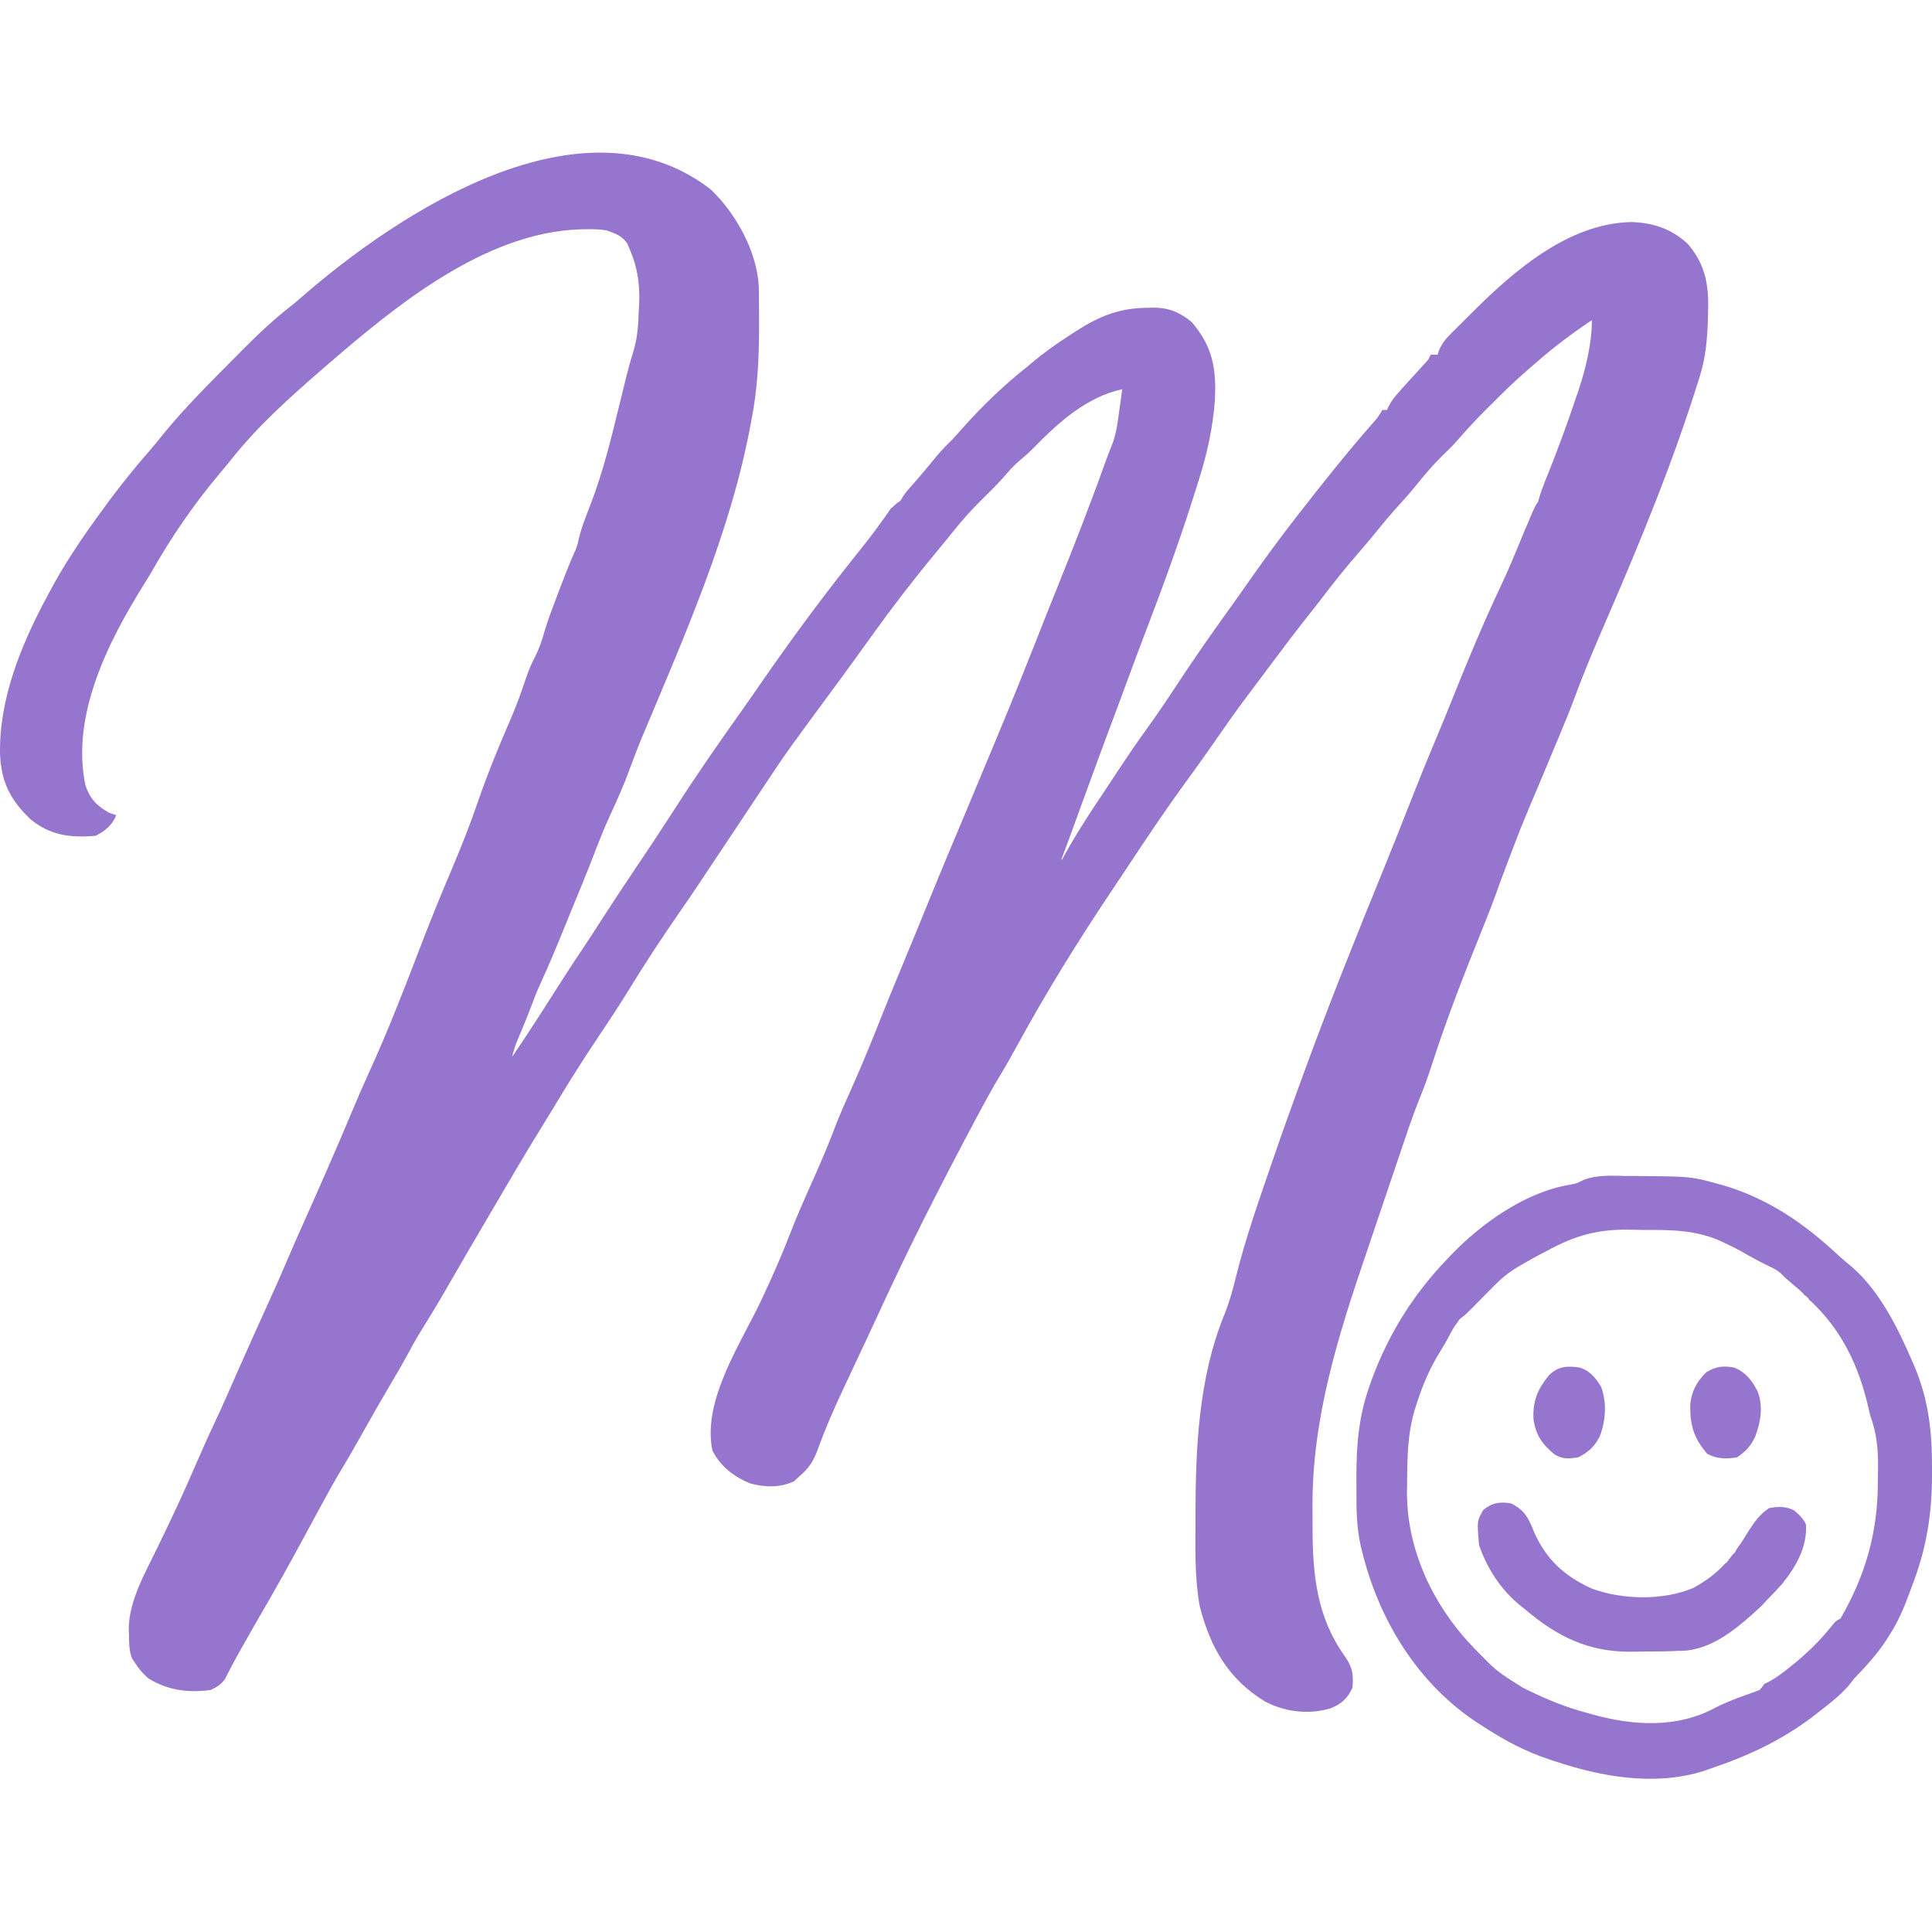 <svg width="40" height="40" viewBox="0 0 40 40" fill="none" xmlns="http://www.w3.org/2000/svg">
<rect x="0" y="0" width="40" height="40" fill="#333333" stroke="none"/>
<g clip-path="url(#clip0_203_754)">
<rect width="40" height="40" fill="#9575CD"/>
<path d="M0 0C13.2 0 26.4 0 40 0C40 13.2 40 26.4 40 40C26.8 40 13.6 40 0 40C0 26.8 0 13.6 0 0Z" fill="white"/>
<path d="M14.703 3.912C15.23 4.403 15.679 5.214 15.711 5.947C15.712 6.018 15.713 6.088 15.713 6.159C15.714 6.198 15.714 6.236 15.714 6.275C15.715 6.399 15.715 6.523 15.716 6.647C15.716 6.689 15.716 6.731 15.716 6.775C15.715 7.42 15.685 8.044 15.561 8.678C15.55 8.737 15.55 8.737 15.539 8.796C15.127 11.019 14.16 13.197 13.288 15.274C13.202 15.481 13.122 15.688 13.046 15.899C12.921 16.242 12.775 16.573 12.621 16.903C12.502 17.162 12.398 17.424 12.297 17.69C12.155 18.06 12.003 18.425 11.853 18.791C11.795 18.932 11.738 19.073 11.681 19.213C11.518 19.612 11.355 20.009 11.173 20.4C11.112 20.533 11.06 20.669 11.009 20.806C10.912 21.063 10.808 21.316 10.7 21.569C10.658 21.673 10.627 21.772 10.604 21.881C10.88 21.472 11.15 21.059 11.414 20.642C11.639 20.287 11.866 19.935 12.101 19.587C12.21 19.425 12.315 19.261 12.42 19.097C12.644 18.748 12.873 18.403 13.104 18.059C13.549 17.395 13.549 17.395 13.985 16.725C14.431 16.028 14.905 15.35 15.384 14.675C15.502 14.509 15.618 14.342 15.733 14.175C16.332 13.308 16.954 12.458 17.61 11.634C17.701 11.52 17.791 11.405 17.881 11.291C17.903 11.264 17.924 11.236 17.947 11.208C18.12 10.988 18.282 10.763 18.441 10.533C18.466 10.503 18.475 10.511 18.5 10.48C18.524 10.458 18.65 10.34 18.6 10.42C18.62 10.36 18.637 10.386 18.65 10.357C18.707 10.25 18.768 10.174 18.849 10.085C19.04 9.872 19.22 9.653 19.401 9.433C19.513 9.302 19.632 9.181 19.755 9.06C19.82 8.988 19.884 8.915 19.948 8.842C20.362 8.382 20.794 7.966 21.28 7.582C21.335 7.536 21.335 7.536 21.39 7.489C21.638 7.283 21.898 7.102 22.168 6.927C22.201 6.905 22.235 6.883 22.27 6.86C22.756 6.549 23.176 6.374 23.759 6.373C23.813 6.371 23.813 6.371 23.868 6.369C24.187 6.368 24.424 6.462 24.671 6.665C25.111 7.178 25.188 7.645 25.152 8.303C25.107 8.863 24.997 9.376 24.828 9.909C24.807 9.978 24.785 10.047 24.764 10.116C24.46 11.091 24.113 12.049 23.748 13.003C23.617 13.345 23.489 13.688 23.362 14.032C23.242 14.358 23.122 14.684 22.999 15.009C22.849 15.408 22.703 15.808 22.556 16.209C22.387 16.67 22.154 17.32 21.98 17.78C21.948 17.78 22.052 17.84 22.02 17.84C22.02 18.049 21.967 17.84 21.852 18.068C21.87 18.031 21.888 17.994 21.907 17.955C22.21 17.36 22.58 16.81 22.95 16.255C23.029 16.136 23.107 16.018 23.185 15.899C23.383 15.599 23.587 15.304 23.798 15.013C24.035 14.682 24.259 14.342 24.483 14.002C24.758 13.588 25.042 13.181 25.331 12.777C25.468 12.588 25.603 12.397 25.737 12.206C26.099 11.688 26.468 11.178 26.857 10.68C26.877 10.654 26.898 10.628 26.919 10.601C27.397 9.986 27.884 9.377 28.396 8.79C28.522 8.648 28.522 8.648 28.62 8.488C28.652 8.488 28.683 8.488 28.716 8.488C28.728 8.46 28.741 8.432 28.754 8.403C28.812 8.295 28.875 8.216 28.957 8.124C28.986 8.092 29.015 8.059 29.045 8.025C29.117 7.946 29.189 7.867 29.26 7.788C29.318 7.725 29.318 7.725 29.377 7.66C29.413 7.62 29.449 7.58 29.487 7.539C29.575 7.446 29.575 7.446 29.621 7.344C29.668 7.344 29.715 7.344 29.764 7.344C29.781 7.292 29.781 7.292 29.798 7.24C29.87 7.082 29.957 6.99 30.08 6.868C30.102 6.846 30.123 6.824 30.146 6.802C30.192 6.755 30.239 6.709 30.286 6.663C30.356 6.594 30.425 6.525 30.494 6.456C31.36 5.592 32.487 4.62 33.78 4.597C34.229 4.614 34.596 4.734 34.933 5.038C35.292 5.45 35.379 5.867 35.365 6.403C35.364 6.46 35.362 6.517 35.361 6.576C35.35 6.991 35.32 7.375 35.198 7.773C35.184 7.816 35.171 7.86 35.157 7.904C34.633 9.579 33.967 11.198 33.271 12.807C33.039 13.343 32.808 13.877 32.608 14.426C32.498 14.722 32.376 15.012 32.255 15.304C32.242 15.333 32.23 15.363 32.217 15.394C32.13 15.602 32.044 15.81 31.957 16.019C31.486 17.127 31.486 17.127 31.063 18.253C30.947 18.589 30.818 18.918 30.685 19.248C30.315 20.165 29.955 21.085 29.651 22.027C29.57 22.28 29.48 22.527 29.379 22.773C29.32 22.92 29.266 23.069 29.213 23.219C29.194 23.271 29.176 23.324 29.156 23.378C29.116 23.494 29.077 23.61 29.038 23.727C28.971 23.927 28.903 24.128 28.835 24.328C28.722 24.659 28.61 24.991 28.498 25.323C28.431 25.522 28.364 25.721 28.296 25.92C27.705 27.65 27.158 29.38 27.174 31.225C27.175 31.364 27.175 31.503 27.175 31.642C27.176 32.609 27.266 33.486 27.843 34.291C28 34.519 28.028 34.664 28.001 34.941C27.899 35.169 27.768 35.283 27.537 35.373C27.083 35.503 26.606 35.444 26.189 35.227C25.428 34.76 25.062 34.111 24.842 33.266C24.735 32.701 24.75 32.127 24.751 31.554C24.751 31.484 24.751 31.484 24.751 31.413C24.753 29.993 24.809 28.542 25.352 27.21C25.459 26.946 25.529 26.682 25.597 26.406C25.794 25.614 26.068 24.845 26.332 24.074C26.35 24.023 26.367 23.973 26.385 23.921C26.477 23.653 26.57 23.387 26.666 23.12C26.68 23.082 26.693 23.044 26.708 23.004C26.819 22.693 26.933 22.382 27.047 22.072C27.078 21.988 27.078 21.988 27.109 21.904C27.594 20.591 28.116 19.295 28.644 18C28.825 17.555 29.003 17.109 29.177 16.662C29.351 16.218 29.529 15.777 29.714 15.337C29.837 15.044 29.958 14.75 30.076 14.455C30.387 13.678 30.706 12.909 31.064 12.152C31.215 11.831 31.353 11.505 31.487 11.176C31.503 11.138 31.519 11.1 31.535 11.06C31.549 11.027 31.562 10.994 31.576 10.959C31.623 10.871 31.769 10.466 31.843 10.394C31.927 10.306 31.791 10.656 31.81 10.537C31.862 10.272 31.959 10.033 32.061 9.784C32.263 9.277 32.45 8.767 32.624 8.249C32.653 8.166 32.653 8.166 32.682 8.081C32.833 7.621 32.958 7.115 32.958 6.629C32.547 6.901 32.166 7.19 31.796 7.514C31.741 7.562 31.686 7.609 31.631 7.657C31.369 7.882 31.125 8.121 30.881 8.366C30.843 8.404 30.804 8.443 30.764 8.482C30.558 8.689 30.361 8.899 30.171 9.12C30.074 9.23 29.971 9.331 29.865 9.432C29.66 9.635 29.478 9.849 29.298 10.074C29.195 10.201 29.088 10.322 28.978 10.442C28.794 10.643 28.622 10.851 28.451 11.063C28.344 11.193 28.235 11.32 28.125 11.448C27.853 11.761 27.596 12.082 27.346 12.413C27.242 12.549 27.136 12.682 27.029 12.816C26.768 13.148 26.515 13.485 26.263 13.823C26.188 13.923 26.113 14.023 26.038 14.123C25.812 14.422 25.587 14.722 25.374 15.031C25.255 15.202 25.136 15.372 25.016 15.542C24.991 15.577 24.966 15.612 24.941 15.648C24.818 15.822 24.694 15.996 24.567 16.169C24.136 16.758 23.731 17.364 23.328 17.974C23.232 18.12 23.134 18.266 23.036 18.412C22.324 19.474 21.654 20.553 21.043 21.677C20.937 21.872 20.827 22.065 20.712 22.256C20.549 22.524 20.4 22.799 20.252 23.076C20.238 23.104 20.223 23.131 20.207 23.16C19.507 24.472 18.832 25.795 18.212 27.147C18.025 27.552 17.836 27.955 17.646 28.358C17.595 28.466 17.544 28.574 17.494 28.682C17.481 28.71 17.467 28.739 17.454 28.768C17.26 29.181 17.079 29.596 16.925 30.025C16.84 30.253 16.749 30.393 16.561 30.556C16.522 30.592 16.483 30.629 16.442 30.666C16.155 30.805 15.838 30.795 15.532 30.713C15.197 30.576 14.913 30.359 14.75 30.032C14.533 28.984 15.349 27.804 15.777 26.887C15.972 26.468 16.162 26.049 16.327 25.618C16.5 25.168 16.699 24.729 16.895 24.288C17.044 23.951 17.184 23.612 17.315 23.267C17.408 23.028 17.514 22.794 17.619 22.56C17.82 22.11 18.008 21.656 18.19 21.197C18.341 20.814 18.497 20.433 18.656 20.052C18.84 19.608 19.023 19.163 19.204 18.718C19.471 18.06 19.745 17.406 20.021 16.752C20.101 16.561 20.18 16.37 20.26 16.179C20.311 16.057 20.362 15.935 20.413 15.812C20.948 14.53 20.948 14.53 21.462 13.239C21.588 12.917 21.715 12.595 21.845 12.275C22.212 11.364 22.57 10.451 22.9 9.526C22.941 9.415 22.984 9.305 23.029 9.195C23.112 8.974 23.141 8.745 23.172 8.512C23.178 8.468 23.184 8.424 23.191 8.379C23.206 8.272 23.22 8.166 23.234 8.059C22.491 8.218 21.905 8.755 21.387 9.286C21.303 9.37 21.221 9.445 21.128 9.519C20.99 9.635 20.881 9.76 20.764 9.897C20.634 10.042 20.496 10.178 20.357 10.314C20.132 10.536 19.924 10.763 19.728 11.011C19.61 11.159 19.49 11.305 19.369 11.451C18.921 11.99 18.496 12.542 18.087 13.111C17.989 13.246 17.892 13.381 17.795 13.516C17.768 13.553 17.742 13.589 17.715 13.627C17.523 13.893 17.328 14.158 17.133 14.422C16.914 14.719 16.695 15.017 16.478 15.316C16.455 15.347 16.432 15.378 16.408 15.411C16.185 15.719 15.976 16.036 15.766 16.353C15.666 16.504 15.566 16.655 15.465 16.805C15.425 16.865 15.386 16.924 15.346 16.984C15.267 17.103 15.187 17.222 15.108 17.341C15.088 17.371 15.068 17.4 15.048 17.431C15.009 17.49 14.969 17.549 14.93 17.608C14.827 17.762 14.724 17.916 14.622 18.07C14.601 18.102 14.58 18.134 14.558 18.167C14.518 18.227 14.478 18.287 14.438 18.347C14.314 18.534 14.187 18.718 14.059 18.902C13.689 19.435 13.337 19.975 12.998 20.528C12.796 20.855 12.585 21.175 12.37 21.494C12.026 22.005 11.704 22.526 11.387 23.054C11.301 23.197 11.213 23.339 11.125 23.481C10.849 23.928 10.584 24.383 10.318 24.836C10.302 24.863 10.286 24.891 10.269 24.919C9.896 25.554 9.523 26.19 9.156 26.828C9.004 27.091 8.845 27.348 8.685 27.606C8.583 27.775 8.489 27.949 8.395 28.123C8.3 28.297 8.199 28.467 8.098 28.637C7.874 29.017 7.656 29.399 7.441 29.784C7.322 29.996 7.201 30.207 7.075 30.415C6.931 30.653 6.797 30.895 6.665 31.14C6.641 31.185 6.616 31.23 6.591 31.276C6.49 31.463 6.389 31.649 6.288 31.836C5.996 32.375 5.699 32.91 5.39 33.44C5.269 33.647 5.15 33.856 5.033 34.065C5.006 34.112 5.006 34.112 4.979 34.16C4.906 34.29 4.834 34.421 4.765 34.554C4.736 34.611 4.736 34.611 4.705 34.67C4.69 34.701 4.674 34.732 4.658 34.764C4.572 34.88 4.49 34.928 4.36 34.989C3.901 35.053 3.471 34.996 3.073 34.75C2.957 34.65 2.868 34.546 2.787 34.416C2.769 34.389 2.752 34.362 2.733 34.334C2.672 34.175 2.672 34.019 2.671 33.85C2.669 33.818 2.668 33.786 2.666 33.753C2.66 33.151 3.008 32.563 3.264 32.033C3.355 31.845 3.445 31.656 3.535 31.467C3.552 31.43 3.57 31.393 3.588 31.354C3.787 30.936 3.972 30.513 4.156 30.089C4.244 29.885 4.336 29.684 4.431 29.483C4.596 29.134 4.751 28.78 4.905 28.427C5.118 27.943 5.335 27.461 5.554 26.98C5.711 26.635 5.863 26.288 6.012 25.939C6.077 25.785 6.145 25.632 6.213 25.48C6.589 24.639 6.961 23.797 7.316 22.947C7.418 22.703 7.523 22.461 7.633 22.22C8.008 21.401 8.335 20.565 8.657 19.723C8.869 19.168 9.088 18.618 9.322 18.072C9.533 17.578 9.729 17.083 9.903 16.575C10.098 16.011 10.323 15.459 10.562 14.913C10.683 14.636 10.785 14.354 10.881 14.066C10.937 13.901 10.998 13.748 11.08 13.593C11.171 13.417 11.226 13.24 11.28 13.05C11.352 12.809 11.444 12.575 11.533 12.34C11.552 12.29 11.57 12.24 11.589 12.189C11.684 11.938 11.782 11.689 11.89 11.443C11.9 11.42 11.916 11.393 11.92 11.38C11.94 11.32 11.94 11.32 11.96 11.26C12.017 10.971 12.125 10.704 12.232 10.43C12.489 9.763 12.657 9.065 12.826 8.372C12.862 8.224 12.899 8.076 12.935 7.928C12.948 7.876 12.948 7.876 12.961 7.822C13.008 7.634 13.059 7.448 13.117 7.262C13.201 6.989 13.214 6.723 13.225 6.438C13.228 6.379 13.231 6.321 13.234 6.26C13.247 5.854 13.195 5.525 13.034 5.151C13.021 5.12 13.008 5.088 12.994 5.055C12.896 4.888 12.736 4.832 12.558 4.77C12.414 4.745 12.275 4.743 12.129 4.746C12.089 4.747 12.05 4.748 12.009 4.748C10.023 4.816 8.18 6.34 6.743 7.582C6.713 7.608 6.684 7.633 6.653 7.66C6.004 8.224 5.347 8.811 4.81 9.486C4.727 9.59 4.642 9.692 4.556 9.794C4.013 10.438 3.533 11.138 3.12 11.872C3.081 11.937 3.041 12.001 3.001 12.065C2.252 13.261 1.462 14.799 1.769 16.261C1.87 16.547 2 16.681 2.263 16.829C2.31 16.845 2.357 16.86 2.406 16.877C2.323 17.086 2.175 17.206 1.977 17.305C1.454 17.348 1.041 17.298 0.63 16.96C0.215 16.565 0.026 16.192 0.001 15.617C-0.022 14.468 0.439 13.346 0.976 12.348C0.992 12.317 1.009 12.286 1.026 12.254C1.293 11.752 1.598 11.285 1.929 10.823C1.968 10.768 1.968 10.768 2.008 10.712C2.354 10.23 2.714 9.768 3.105 9.323C3.199 9.215 3.288 9.103 3.377 8.991C3.833 8.433 4.346 7.924 4.854 7.413C4.913 7.354 4.972 7.294 5.031 7.235C5.364 6.898 5.7 6.584 6.076 6.295C6.126 6.253 6.176 6.21 6.226 6.167C8.273 4.381 12.067 1.894 14.703 3.912Z" fill="#9575CD"/>
<path d="M33.702 24.348C33.763 24.348 33.824 24.348 33.887 24.348C35.011 24.358 35.011 24.358 35.54 24.503C35.578 24.513 35.616 24.523 35.655 24.534C36.589 24.804 37.346 25.322 38.05 25.98C38.146 26.069 38.245 26.151 38.346 26.233C38.927 26.744 39.296 27.5 39.598 28.2C39.613 28.234 39.628 28.268 39.643 28.303C39.933 29.003 40.002 29.647 40 30.398C40 30.468 40 30.468 40 30.541C39.998 31.366 39.884 32.07 39.583 32.844C39.564 32.896 39.544 32.949 39.525 33.003C39.414 33.303 39.295 33.582 39.121 33.85C39.101 33.882 39.081 33.914 39.06 33.947C38.866 34.244 38.637 34.495 38.391 34.75C38.353 34.799 38.315 34.849 38.275 34.899C38.082 35.116 37.858 35.288 37.629 35.465C37.603 35.485 37.578 35.505 37.552 35.525C36.907 36.019 36.204 36.351 35.436 36.609C35.38 36.629 35.323 36.649 35.264 36.669C34.26 36.982 33.171 36.79 32.195 36.466C32.163 36.456 32.13 36.445 32.096 36.434C31.594 36.268 31.159 36.04 30.718 35.751C30.69 35.733 30.662 35.716 30.634 35.698C29.361 34.881 28.538 33.536 28.191 32.081C28.183 32.045 28.174 32.009 28.165 31.972C28.087 31.604 28.081 31.239 28.084 30.864C28.084 30.759 28.084 30.654 28.083 30.549C28.082 29.907 28.137 29.293 28.358 28.685C28.375 28.639 28.391 28.592 28.408 28.544C28.753 27.612 29.266 26.793 29.955 26.076C29.986 26.042 30.017 26.009 30.05 25.975C30.689 25.314 31.595 24.672 32.526 24.524C32.637 24.503 32.637 24.503 32.783 24.43C33.079 24.316 33.39 24.343 33.702 24.348ZM32.052 25.885C31.998 25.913 31.945 25.94 31.89 25.969C31.767 26.033 31.647 26.101 31.528 26.171C31.474 26.202 31.474 26.202 31.42 26.233C31.22 26.352 31.071 26.48 30.908 26.647C30.802 26.755 30.696 26.862 30.589 26.969C30.562 26.997 30.534 27.025 30.506 27.054C30.299 27.262 30.336 27.219 30.217 27.315C30.173 27.388 30.108 27.462 30.068 27.538C29.988 27.691 29.907 27.839 29.815 27.985C29.605 28.324 29.46 28.66 29.338 29.04C29.324 29.082 29.31 29.125 29.296 29.17C29.14 29.678 29.135 30.188 29.133 30.717C29.132 30.77 29.131 30.824 29.13 30.88C29.124 32.111 29.691 33.276 30.536 34.14C30.986 34.602 30.986 34.602 31.528 34.941C31.581 34.967 31.635 34.994 31.69 35.021C32.073 35.206 32.45 35.356 32.862 35.465C32.908 35.478 32.908 35.478 32.955 35.491C33.803 35.731 34.724 35.787 35.518 35.354C35.813 35.204 36.127 35.1 36.437 34.989C36.437 34.957 36.485 34.949 36.485 34.917C36.518 34.906 36.504 34.87 36.538 34.859C36.698 34.788 36.83 34.694 36.967 34.586C37.008 34.555 37.008 34.555 37.048 34.523C37.369 34.27 37.669 33.986 37.923 33.665C38.01 33.559 38.01 33.559 38.105 33.511C38.627 32.61 38.877 31.72 38.879 30.688C38.88 30.583 38.881 30.478 38.883 30.373C38.886 29.997 38.854 29.673 38.725 29.317C38.708 29.252 38.692 29.188 38.678 29.123C38.481 28.274 38.132 27.541 37.486 26.933C37.438 26.918 37.463 26.878 37.414 26.862C37.414 26.831 37.343 26.823 37.343 26.79C37.262 26.709 37.262 26.709 37.161 26.627C36.969 26.465 36.969 26.465 36.887 26.38C36.792 26.288 36.68 26.241 36.562 26.185C36.465 26.137 36.371 26.087 36.276 26.035C36.247 26.018 36.218 26.002 36.187 25.985C36.13 25.953 36.073 25.921 36.016 25.889C35.919 25.836 35.822 25.788 35.722 25.742C35.655 25.71 35.655 25.71 35.587 25.678C35.107 25.478 34.65 25.462 34.135 25.465C33.995 25.465 33.855 25.462 33.715 25.458C33.078 25.452 32.609 25.58 32.052 25.885Z" fill="#9575CD"/>
<path d="M31.289 31.128C31.57 31.268 31.646 31.433 31.757 31.709C32.01 32.285 32.383 32.628 32.958 32.891C33.589 33.123 34.432 33.141 35.058 32.877C35.321 32.731 35.518 32.587 35.722 32.367C35.754 32.367 35.88 32.153 35.913 32.153C35.894 32.191 35.931 32.115 35.913 32.153C35.987 32.008 36.012 32.008 36.097 31.869C36.13 31.817 36.162 31.764 36.195 31.709C36.323 31.512 36.431 31.354 36.628 31.223C36.808 31.191 36.984 31.183 37.147 31.273C37.249 31.358 37.331 31.437 37.39 31.557C37.421 32.029 37.185 32.431 36.9 32.79C36.796 32.907 36.69 33.019 36.58 33.13C36.541 33.172 36.501 33.214 36.461 33.258C36.01 33.675 35.452 34.167 34.816 34.178C34.801 34.194 34.785 34.162 34.769 34.178C34.655 34.185 34.543 34.188 34.43 34.19C34.378 34.19 34.378 34.19 34.325 34.191C34.251 34.191 34.178 34.192 34.104 34.192C33.993 34.193 33.883 34.195 33.772 34.197C32.895 34.206 32.239 33.885 31.575 33.32C31.541 33.293 31.508 33.266 31.473 33.239C31.076 32.914 30.784 32.472 30.622 31.986C30.579 31.487 30.579 31.487 30.711 31.262C30.887 31.112 31.064 31.085 31.289 31.128Z" fill="#9575CD"/>
<path d="M35.913 28.316C36.156 28.423 36.276 28.585 36.394 28.817C36.508 29.13 36.453 29.441 36.338 29.747C36.247 29.941 36.137 30.057 35.96 30.174C35.739 30.207 35.545 30.208 35.347 30.1C35.071 29.784 34.99 29.508 34.994 29.094C35.017 28.81 35.126 28.611 35.326 28.411C35.531 28.287 35.679 28.272 35.913 28.316Z" fill="#9575CD"/>
<path d="M32.719 28.316C32.925 28.39 33.042 28.532 33.151 28.717C33.272 29.045 33.245 29.43 33.115 29.752C33.01 29.953 32.875 30.073 32.672 30.174C32.475 30.201 32.357 30.215 32.185 30.112C31.937 29.907 31.793 29.712 31.75 29.385C31.729 29.008 31.835 28.763 32.069 28.474C32.263 28.281 32.464 28.274 32.719 28.316Z" fill="#9575CD"/>
</g>
<defs>
<clipPath id="clip0_203_754">
<rect width="40" height="40" fill="white"/>
</clipPath>
</defs>
</svg>
